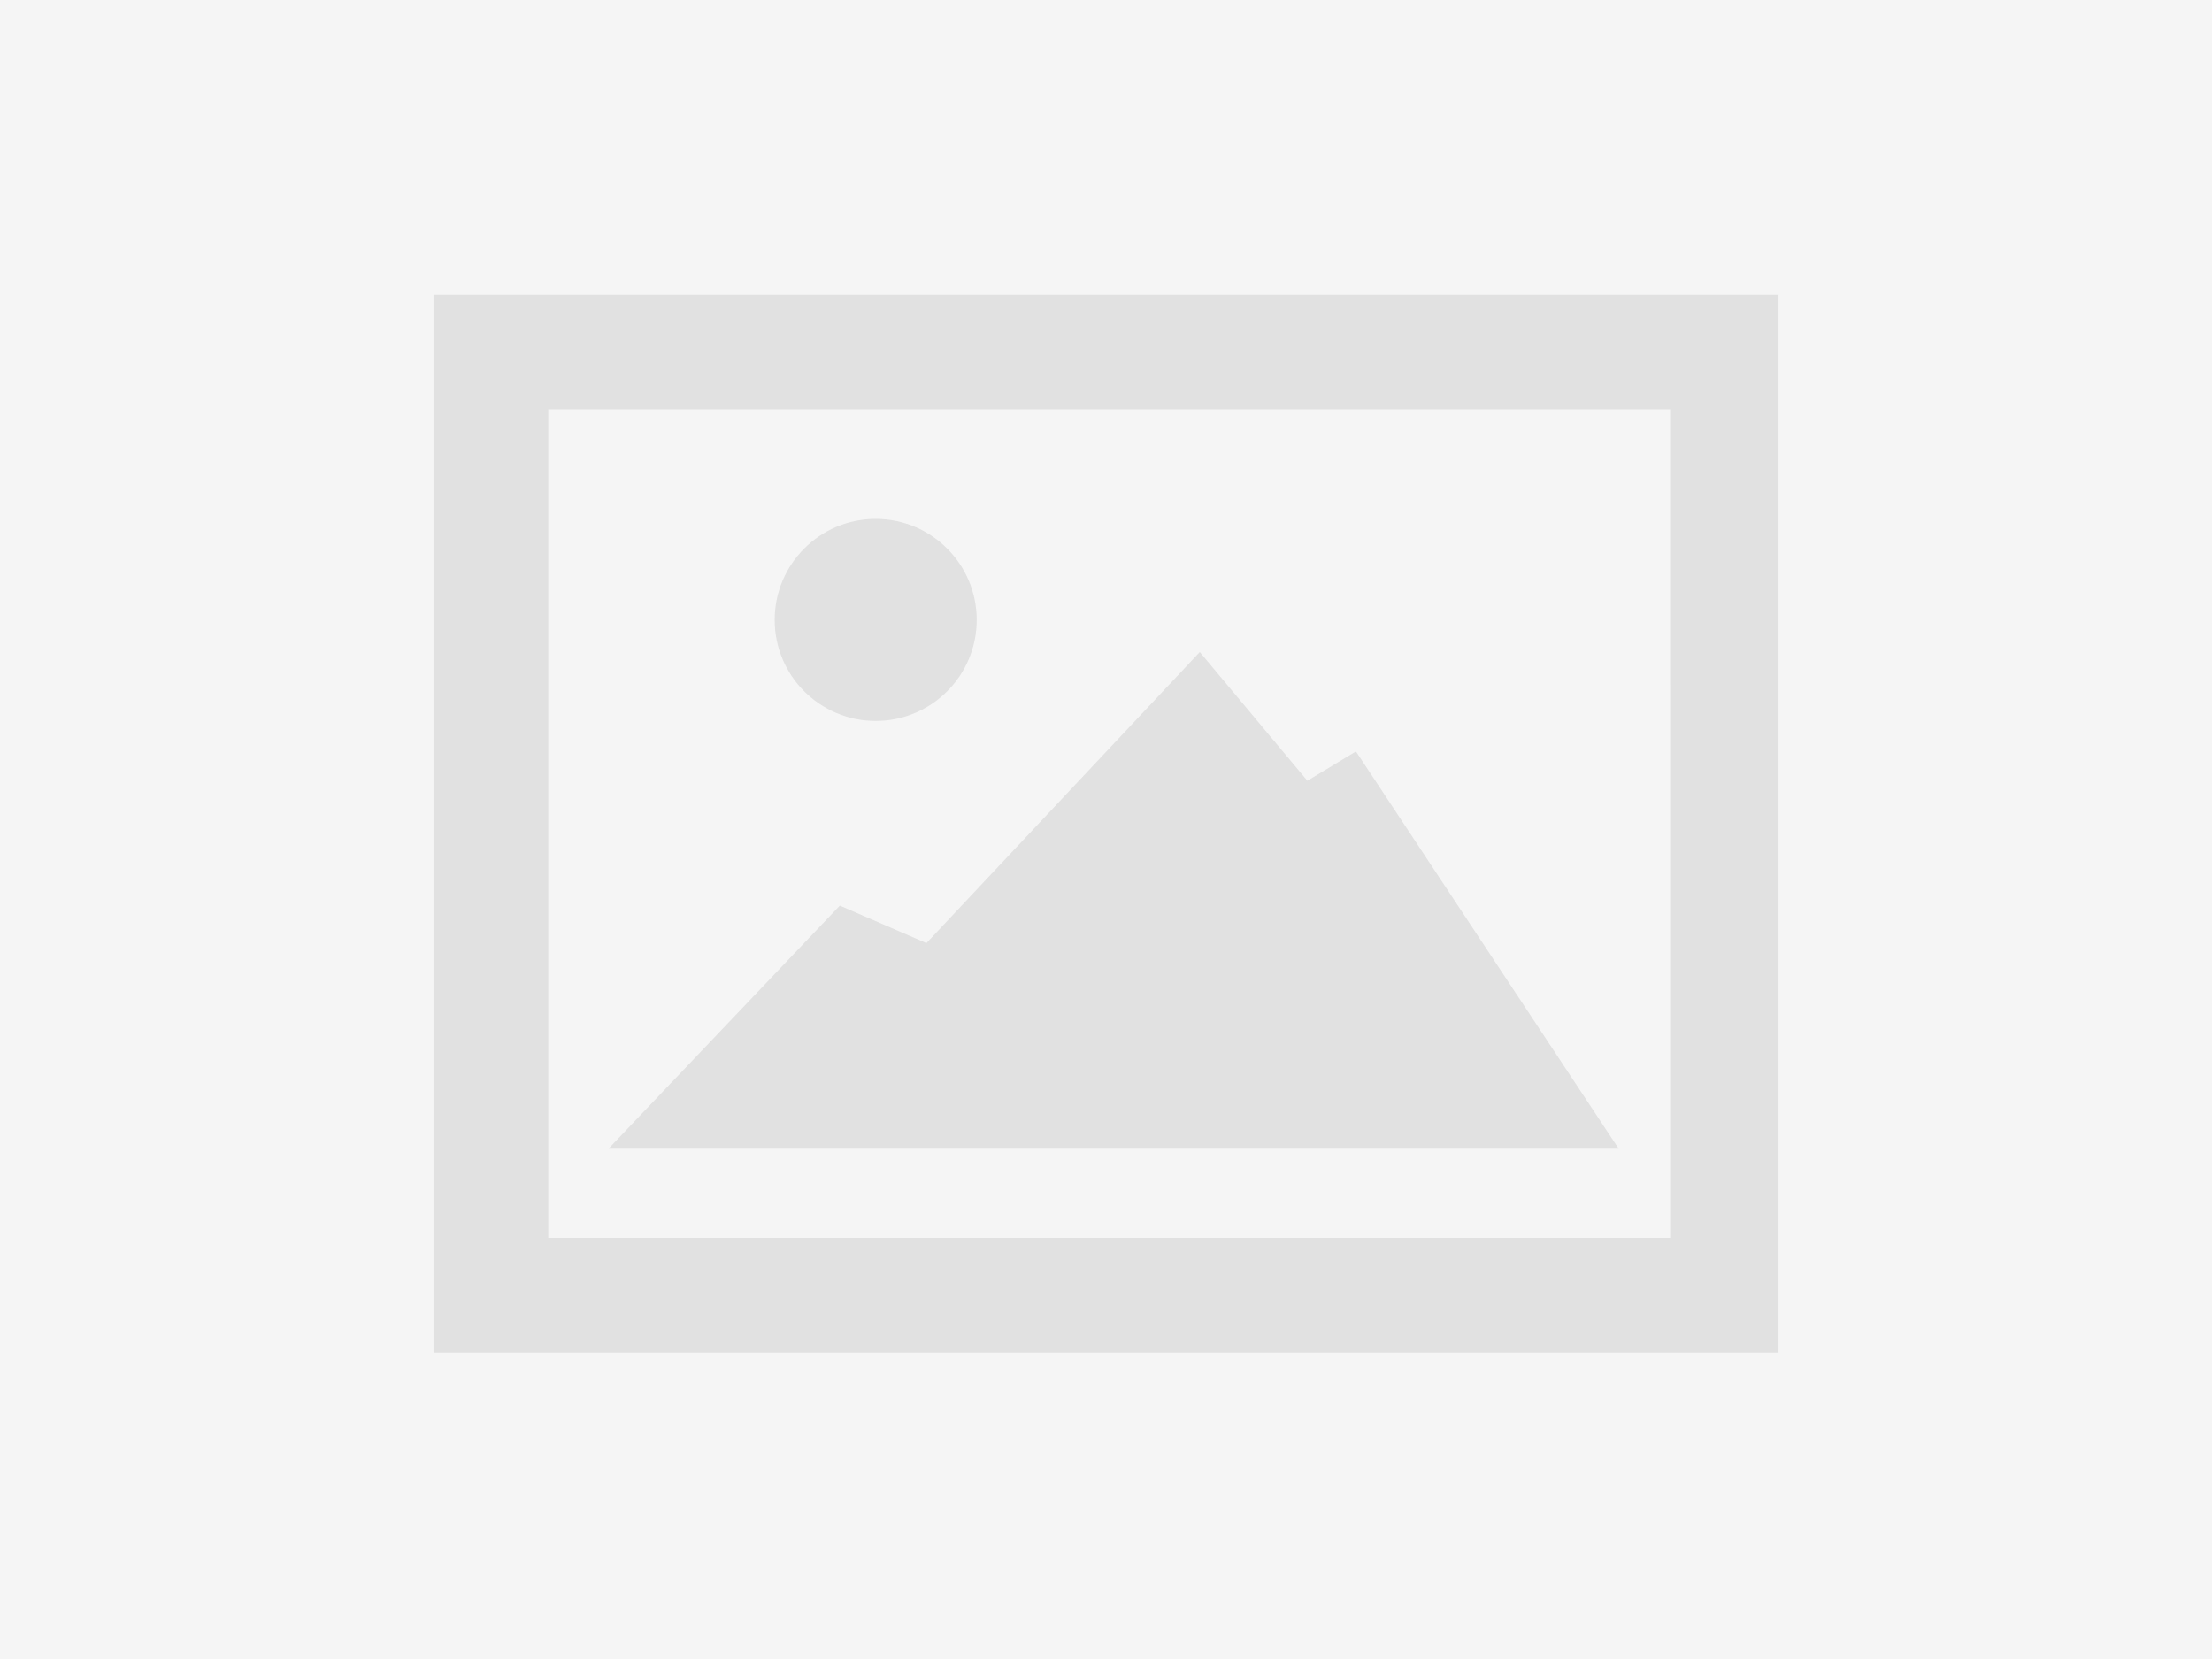 <?xml version="1.0" encoding="utf-8"?>
<!-- Generator: Adobe Illustrator 12.0.0, SVG Export Plug-In . SVG Version: 6.00 Build 51448)  -->
<!DOCTYPE svg PUBLIC "-//W3C//DTD SVG 1.1//EN" "http://www.w3.org/Graphics/SVG/1.1/DTD/svg11.dtd">
<svg  version="1.1" id="レイヤー_1" xmlns="http://www.w3.org/2000/svg" xmlns:xlink="http://www.w3.org/1999/xlink" width="200" height="150" viewBox="0 0 200 150"
	 overflow="visible" enable-background="new 0 0 200 150" xml:space="preserve">
<rect fill="#F5F5F5" width="200" height="150"/>
<g opacity="0.7">
	<path fill="#D8D8D8" d="M39.196,26.623v95.676h121.611V26.623H39.196z M151.008,111.922H49.569V36.998h101.438L151.008,111.922
		L151.008,111.922z"/>
	<polygon fill="#D8D8D8" points="55.025,103.854 75.932,81.882 83.764,85.27 108.479,58.956 118.207,70.594 122.598,67.941 
		146.35,103.854 	"/>
	<circle fill="#D8D8D8" cx="79.176" cy="56.051" r="9.133"/>
</g>
</svg>
